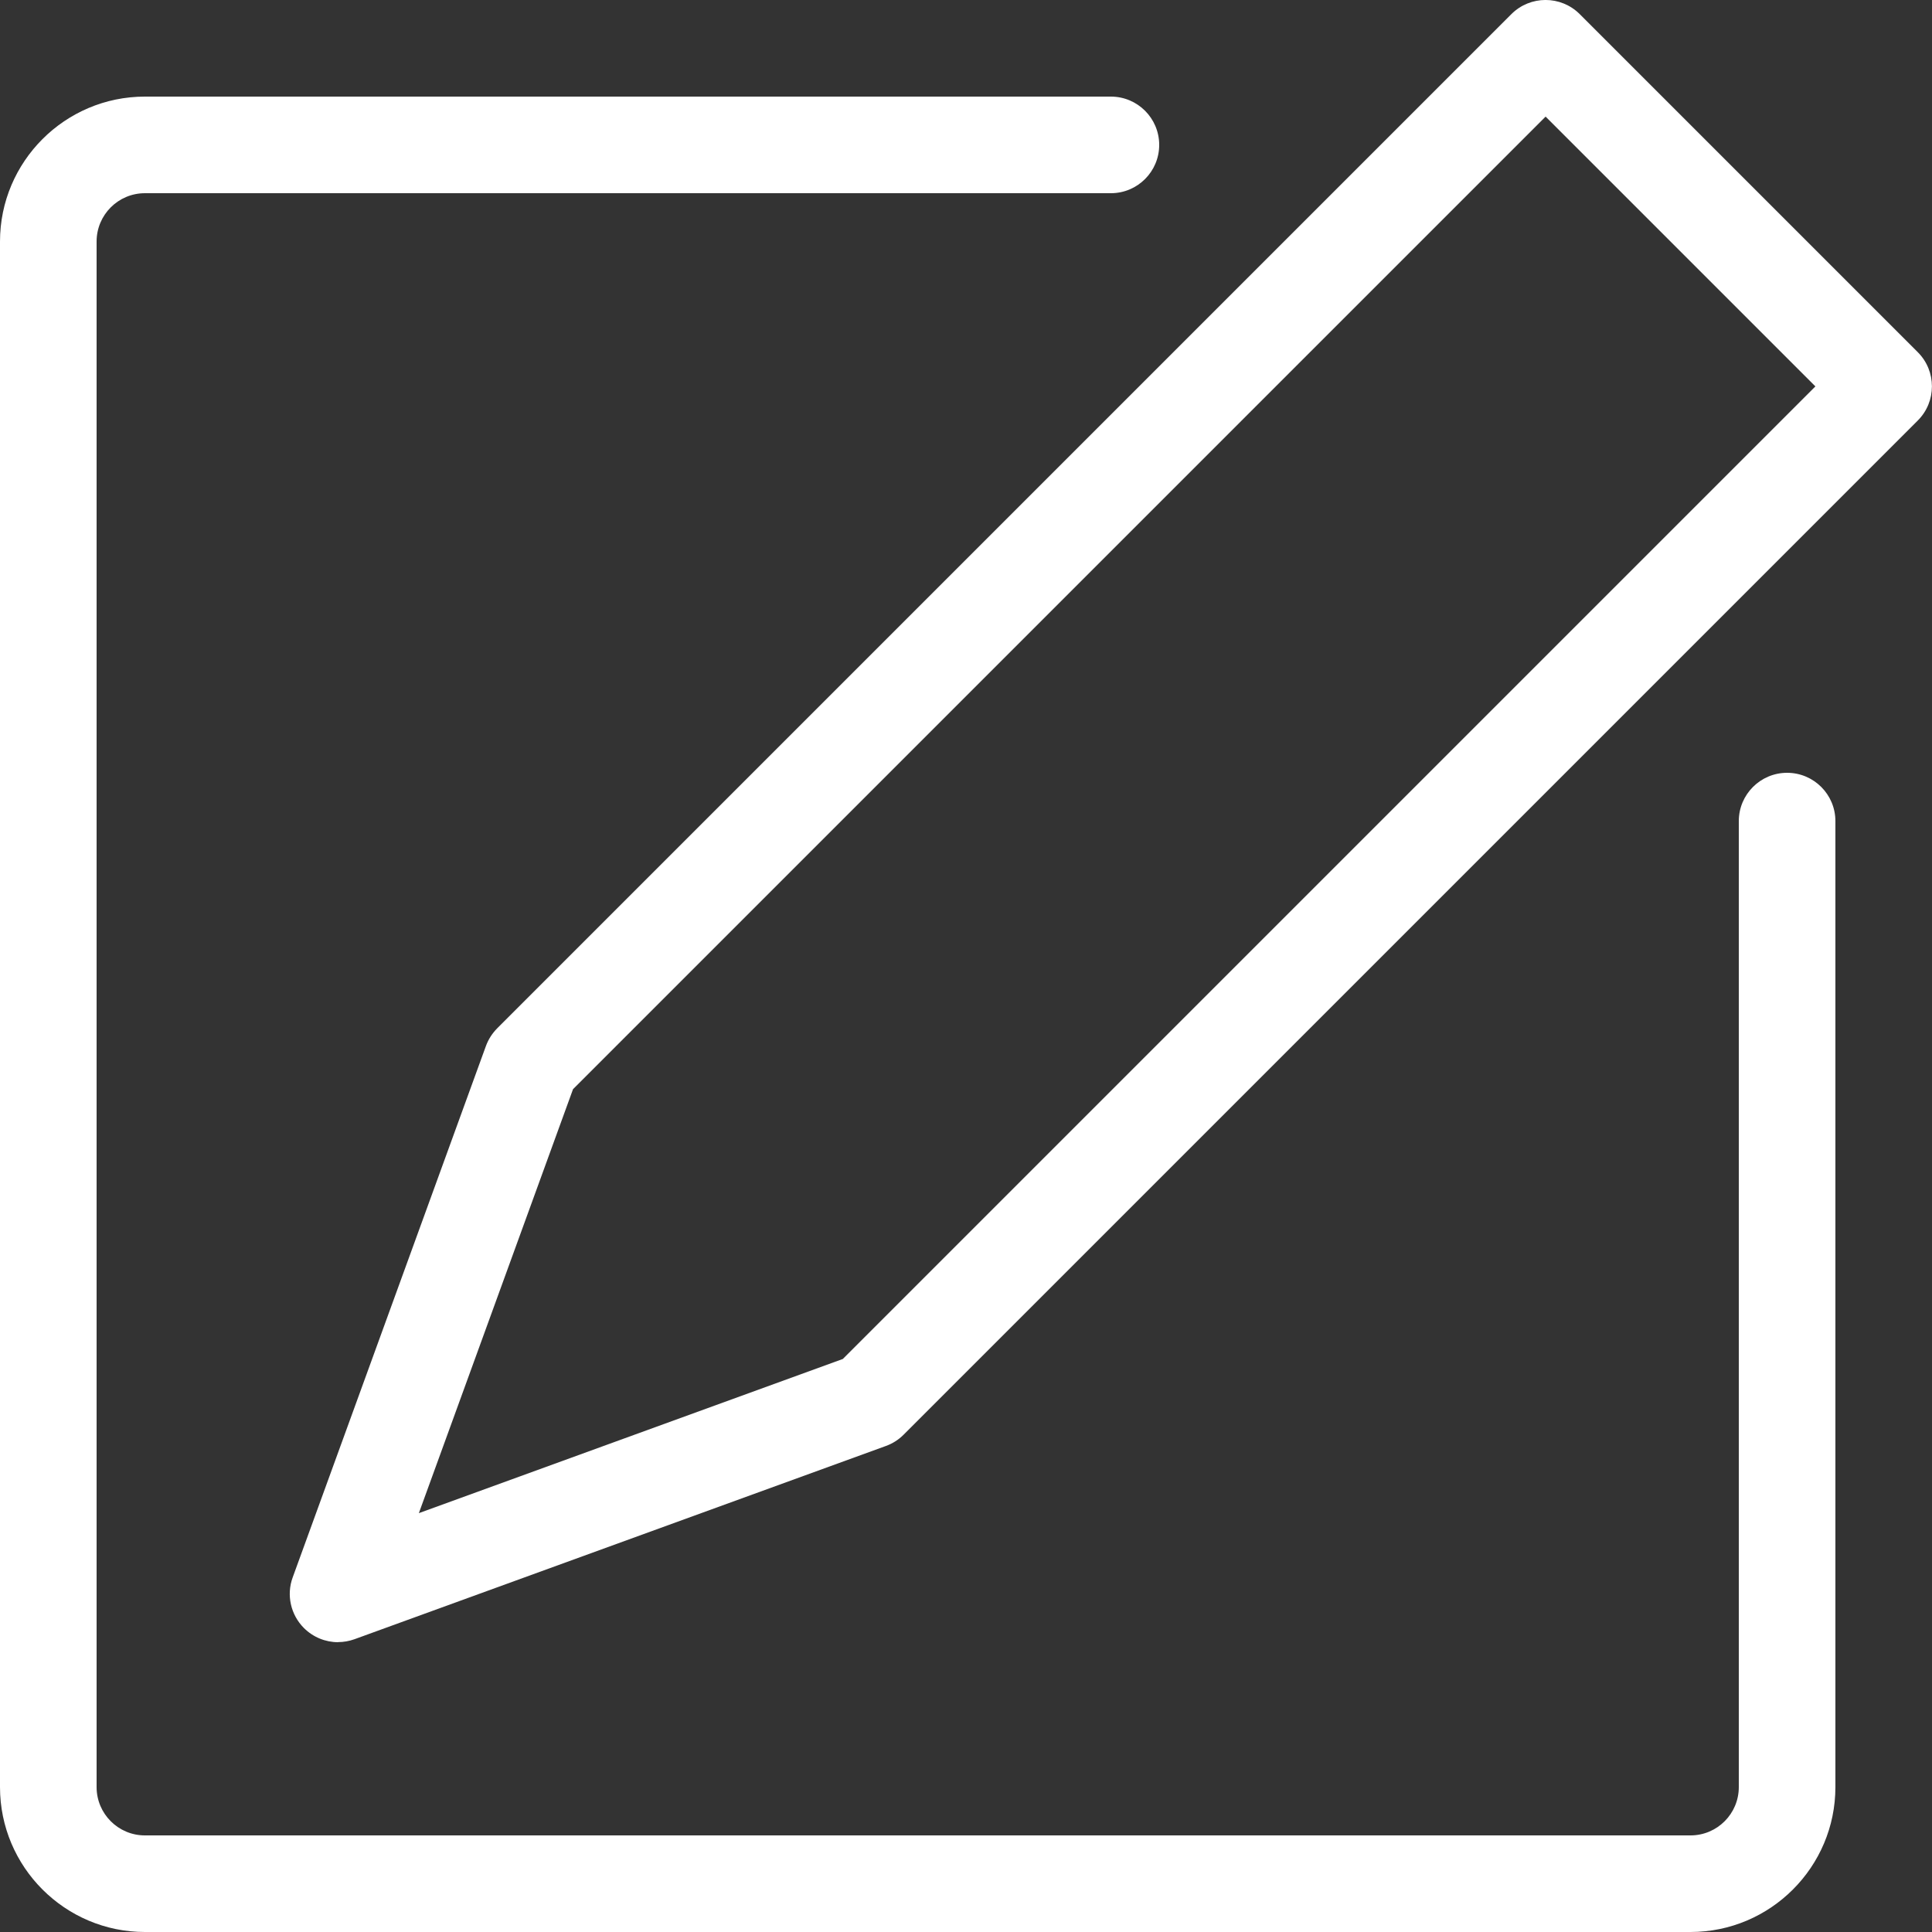 <svg width="20" height="20" viewBox="0 0 20 20" fill="none" xmlns="http://www.w3.org/2000/svg">
<rect x="0" y="0" width="20" height="20" fill="#333333" stroke="none"/>
<path d="M3.5 17C3.37 17 3.242 16.949 3.146 16.853C3.009 16.716 2.963 16.511 3.03 16.329L5.03 10.829C5.055 10.76 5.095 10.698 5.146 10.646L15.646 0.146C15.841 -0.049 16.158 -0.049 16.353 0.146L19.853 3.646C20.048 3.841 20.048 4.158 19.853 4.353L9.353 14.853C9.301 14.905 9.239 14.944 9.17 14.969L3.67 16.969C3.614 16.989 3.557 16.999 3.499 16.999L3.5 17ZM5.932 11.275L4.336 15.664L8.725 14.068L18.793 4L16 1.207L5.932 11.275Z" fill="white"/>
<path d="M17.5 20H1.5C0.673 20 0 19.327 0 18.5V2.5C0 1.673 0.673 1 1.5 1H11.5C11.776 1 12 1.224 12 1.5C12 1.776 11.776 2 11.5 2H1.5C1.224 2 1 2.224 1 2.5V18.5C1 18.776 1.224 19 1.5 19H17.5C17.776 19 18 18.776 18 18.5V8.5C18 8.224 18.224 8 18.5 8C18.776 8 19 8.224 19 8.5V18.5C19 19.327 18.327 20 17.5 20Z" fill="white"/>
</svg>
